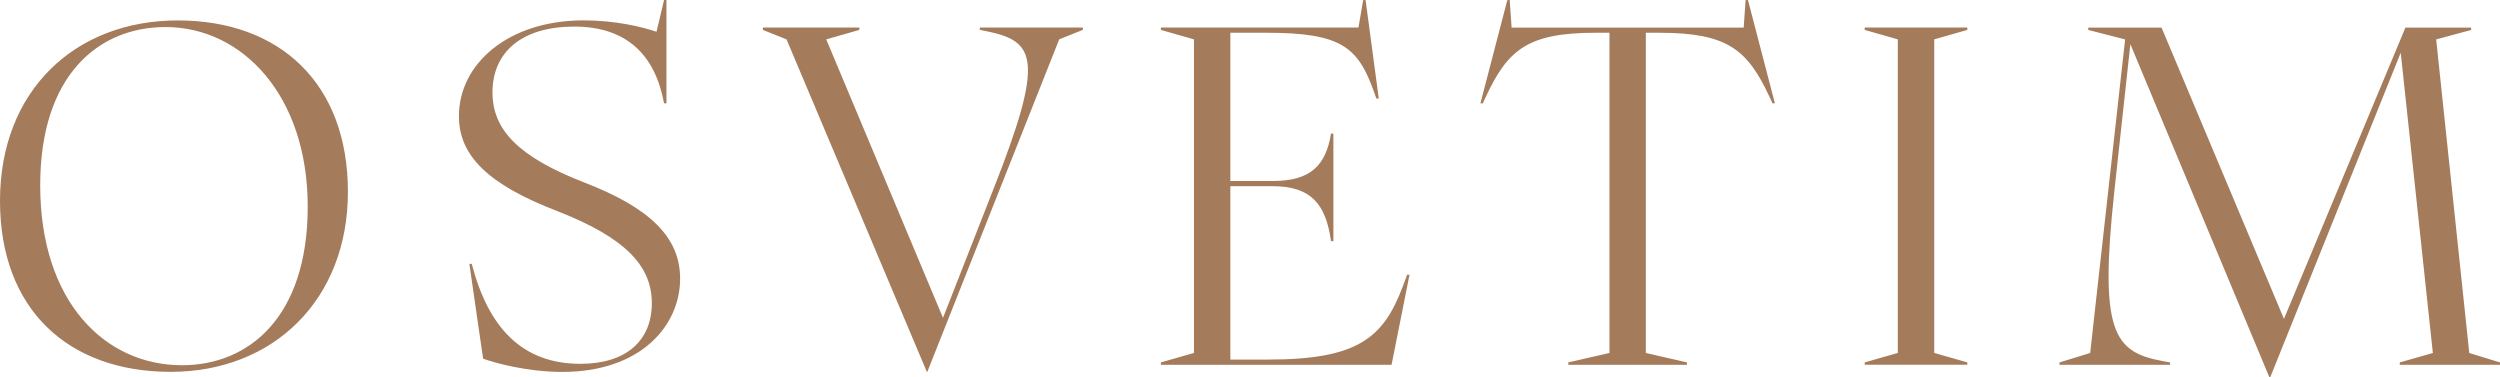 <svg xmlns="http://www.w3.org/2000/svg" width="232" height="35" fill="none"><path fill="#A47B5B" d="M0 18.64C0 8.4 6.974 1.895 16.495 1.895c9.52 0 15.792 5.89 15.792 15.91S25.355 34.508 15.84 34.508 0 28.71 0 18.64m16.888 15.254c6.183 0 11.669-4.442 11.669-14.724S22.505 2.51 15.353 2.51C9.169 2.51 3.73 6.95 3.73 17.19c0 10.813 6.01 16.704 13.158 16.704m27.943-.614-1.273-8.791h.22c1.536 5.891 4.648 9.273 10.087 9.273 4.255 0 6.624-2.153 6.624-5.628s-2.458-6.065-8.73-8.528c-6.534-2.504-9.17-5.187-9.17-8.836 0-4.836 4.564-8.88 11.581-8.88 2.982 0 5.439.615 6.754 1.056L61.626 0h.22v9.587h-.22c-.833-4.526-3.51-7.12-8.336-7.12-4.825 0-7.587 2.33-7.587 6.111 0 3.472 2.41 5.98 8.51 8.354 6.051 2.331 8.902 5.056 8.902 8.922 0 4.395-3.684 8.659-10.92 8.659-3.38 0-6.404-.878-7.368-1.23zM72.99 3.653l-2.195-.877v-.22h8.95v.22l-3.071.877L87.51 29.498l4.736-12.087c4.695-11.914 3.862-13.584-.66-14.508l-.66-.131v-.22h9.564v.22l-2.195.877-12.24 30.859h-.043zm34.74 29.978 3.071-.877v-29.1l-3.071-.878v-.22h18.335l.44-2.552h.22l1.226 9.142h-.22l-.22-.614c-1.493-4.175-3.028-5.493-10.002-5.493h-3.333v13.758h3.946c3.511 0 4.915-1.45 5.397-4.396h.22v9.977h-.22c-.482-3.47-1.886-5.098-5.397-5.098h-3.946v16.088h3.511c8.336 0 10.704-2.021 12.502-6.815l.393-1.055h.22l-1.666 8.354H107.73zm37.814 0 3.815-.877V3.039h-1.274c-6.314 0-8.158 1.581-10.175 5.891l-.309.662h-.22L139.88.009h.22l.178 2.551h21.536l.178-2.551h.22l2.499 9.583h-.22l-.308-.662c-2.018-4.306-3.862-5.89-10.176-5.89h-1.273v29.714l3.815.877v.22h-11.01v-.22zm27.503-.001 3.07-.877v-29.1l-3.07-.877v-.22h9.52v.22l-3.07.877v29.1l3.07.877v.22h-9.52zm24.651-29.536-1.493 13.715c-1.404 13.012-.042 14.86 4.475 15.695l.702.131v.22h-10.265v-.22l2.851-.877 3.244-29.1-3.422-.878v-.22h6.801l11.36 27.032L223.223 2.56h6.098v.22l-3.244.878 3.071 29.1 2.851.877v.22h-9.301v-.22l3.071-.877-2.982-27.867L210.682 35h-.088L197.698 4.099z"/></svg>